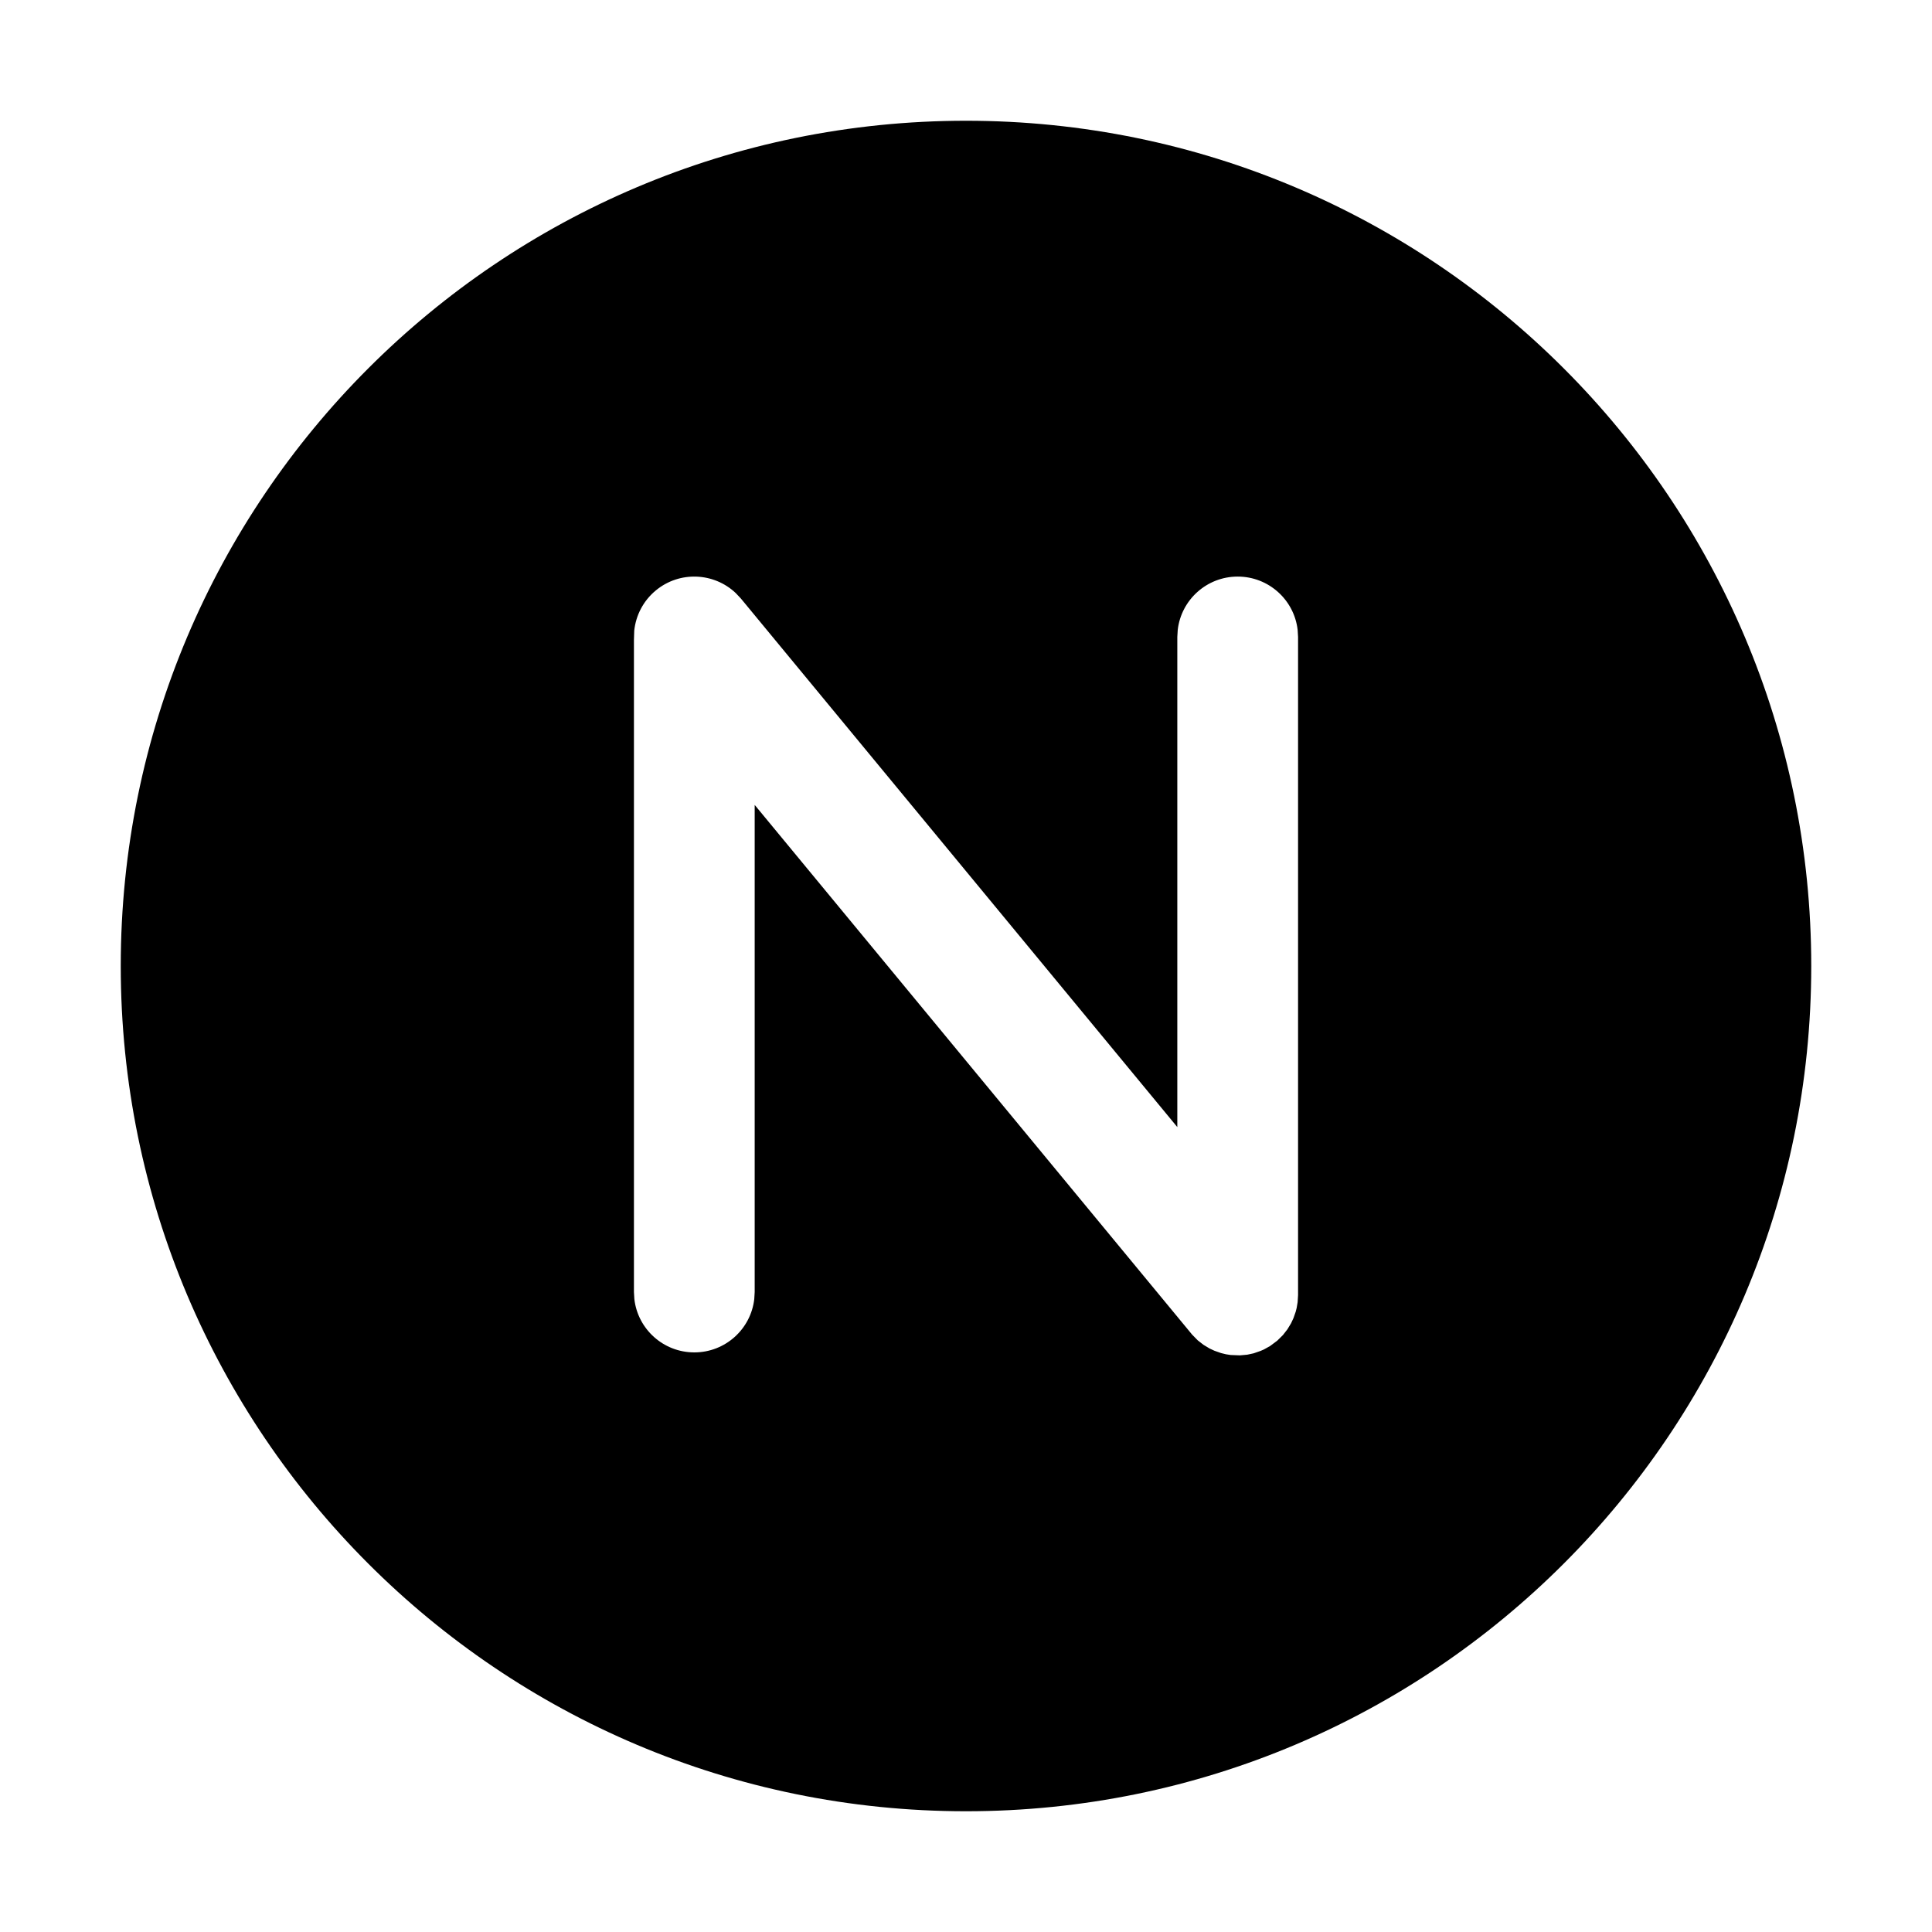 <?xml version="1.0" encoding="UTF-8"?>
<svg width="32px" height="32px" viewBox="0 0 32 32" version="1.1" xmlns="http://www.w3.org/2000/svg" xmlns:xlink="http://www.w3.org/1999/xlink">
    <title>76A74A61-51DC-45C1-B2D6-95807CD88E29</title>
    <g id="STDS_Icon" stroke="none" stroke-width="1" fill="none" fill-rule="evenodd">
        <g id="badge" transform="translate(-784, -485)" fill="#000000">
            <g id="ic_badge_new_fill" transform="translate(720, 445)">
                <g id="ic/badge/new/fill" transform="translate(64, 40)">
                    <g id="ic_badge_new_fill" transform="translate(2, 2)">
                        <path d="M14,0 C21.732,0 28,6.268 28,14 C28,21.732 21.732,28 14,28 C6.268,28 0,21.732 0,14 C0,6.268 6.268,0 14,0 Z M18.5,7.55 C17.987,7.55 17.564,7.936 17.507,8.433 L17.5,8.55 L17.5,16.668 L10.271,7.913 L10.185,7.822 C9.824,7.481 9.256,7.454 8.863,7.779 C8.653,7.952 8.532,8.194 8.505,8.445 L8.5,8.6 L8.5,19.4 L8.507,19.517 C8.564,20.014 8.987,20.4 9.5,20.4 C10.013,20.4 10.436,20.014 10.493,19.517 L10.5,19.4 L10.5,11.332 L17.745,20.105 L17.838,20.2 L17.838,20.2 L17.933,20.274 L17.933,20.274 L18.034,20.335 L18.034,20.335 L18.116,20.373 L18.116,20.373 L18.224,20.411 L18.224,20.411 L18.306,20.431 L18.306,20.431 L18.383,20.443 L18.536,20.449 L18.536,20.449 L18.658,20.438 L18.658,20.438 L18.765,20.415 L18.765,20.415 L18.88,20.375 L18.88,20.375 L18.935,20.351 L18.935,20.351 L19.037,20.294 L19.037,20.294 L19.156,20.205 L19.156,20.205 L19.25,20.112 L19.25,20.112 L19.324,20.017 L19.324,20.017 L19.385,19.916 L19.385,19.916 L19.424,19.832 L19.424,19.832 L19.461,19.726 L19.461,19.726 L19.477,19.663 L19.477,19.663 L19.493,19.567 L19.5,19.45 L19.5,8.55 L19.493,8.433 C19.436,7.936 19.013,7.55 18.5,7.55 Z" id="Shape"></path>
                    </g>
                </g>
            </g>
        </g>
    </g>
</svg>